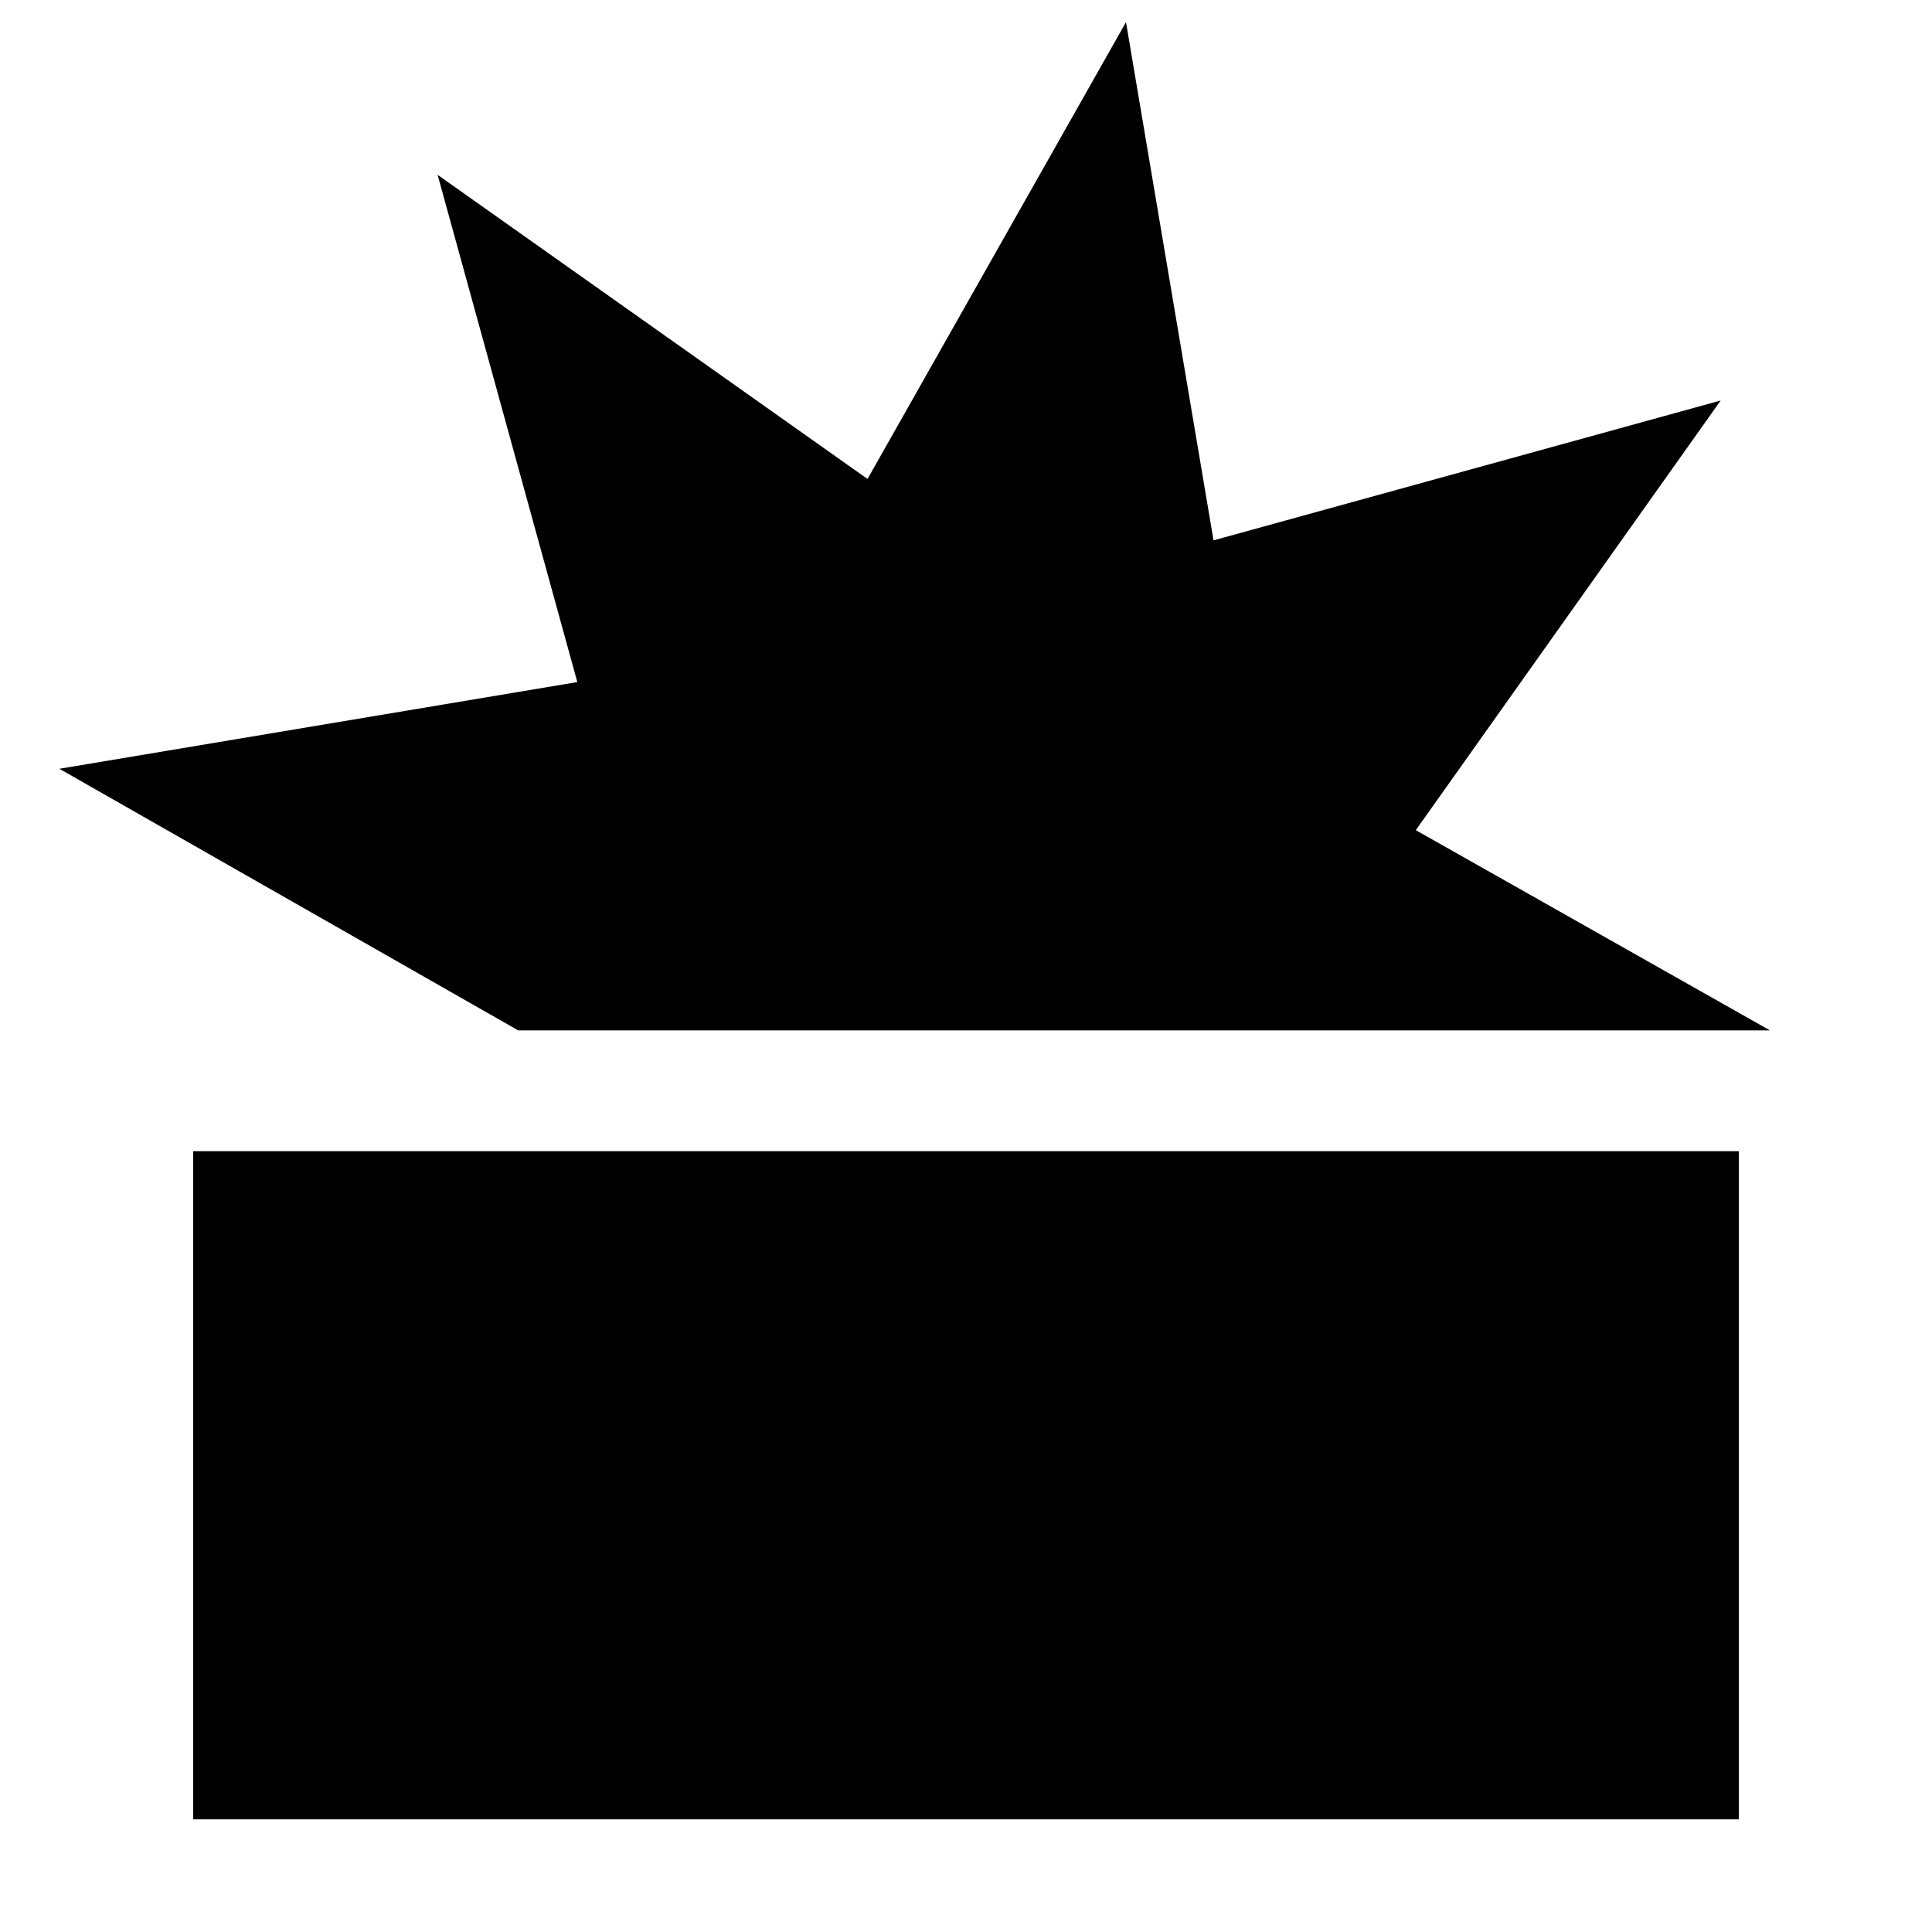 <svg xmlns="http://www.w3.org/2000/svg" height="24" viewBox="0 -960 960 960" width="24"><path d="M96-56v-332h768v332H96Zm161.5-392-228-130 257.362-43.084-69.421-252.055 213.628 151.133L559.5-949 603-691.5 855-761 703.5-547.5l176 99.5h-622Z"/></svg>